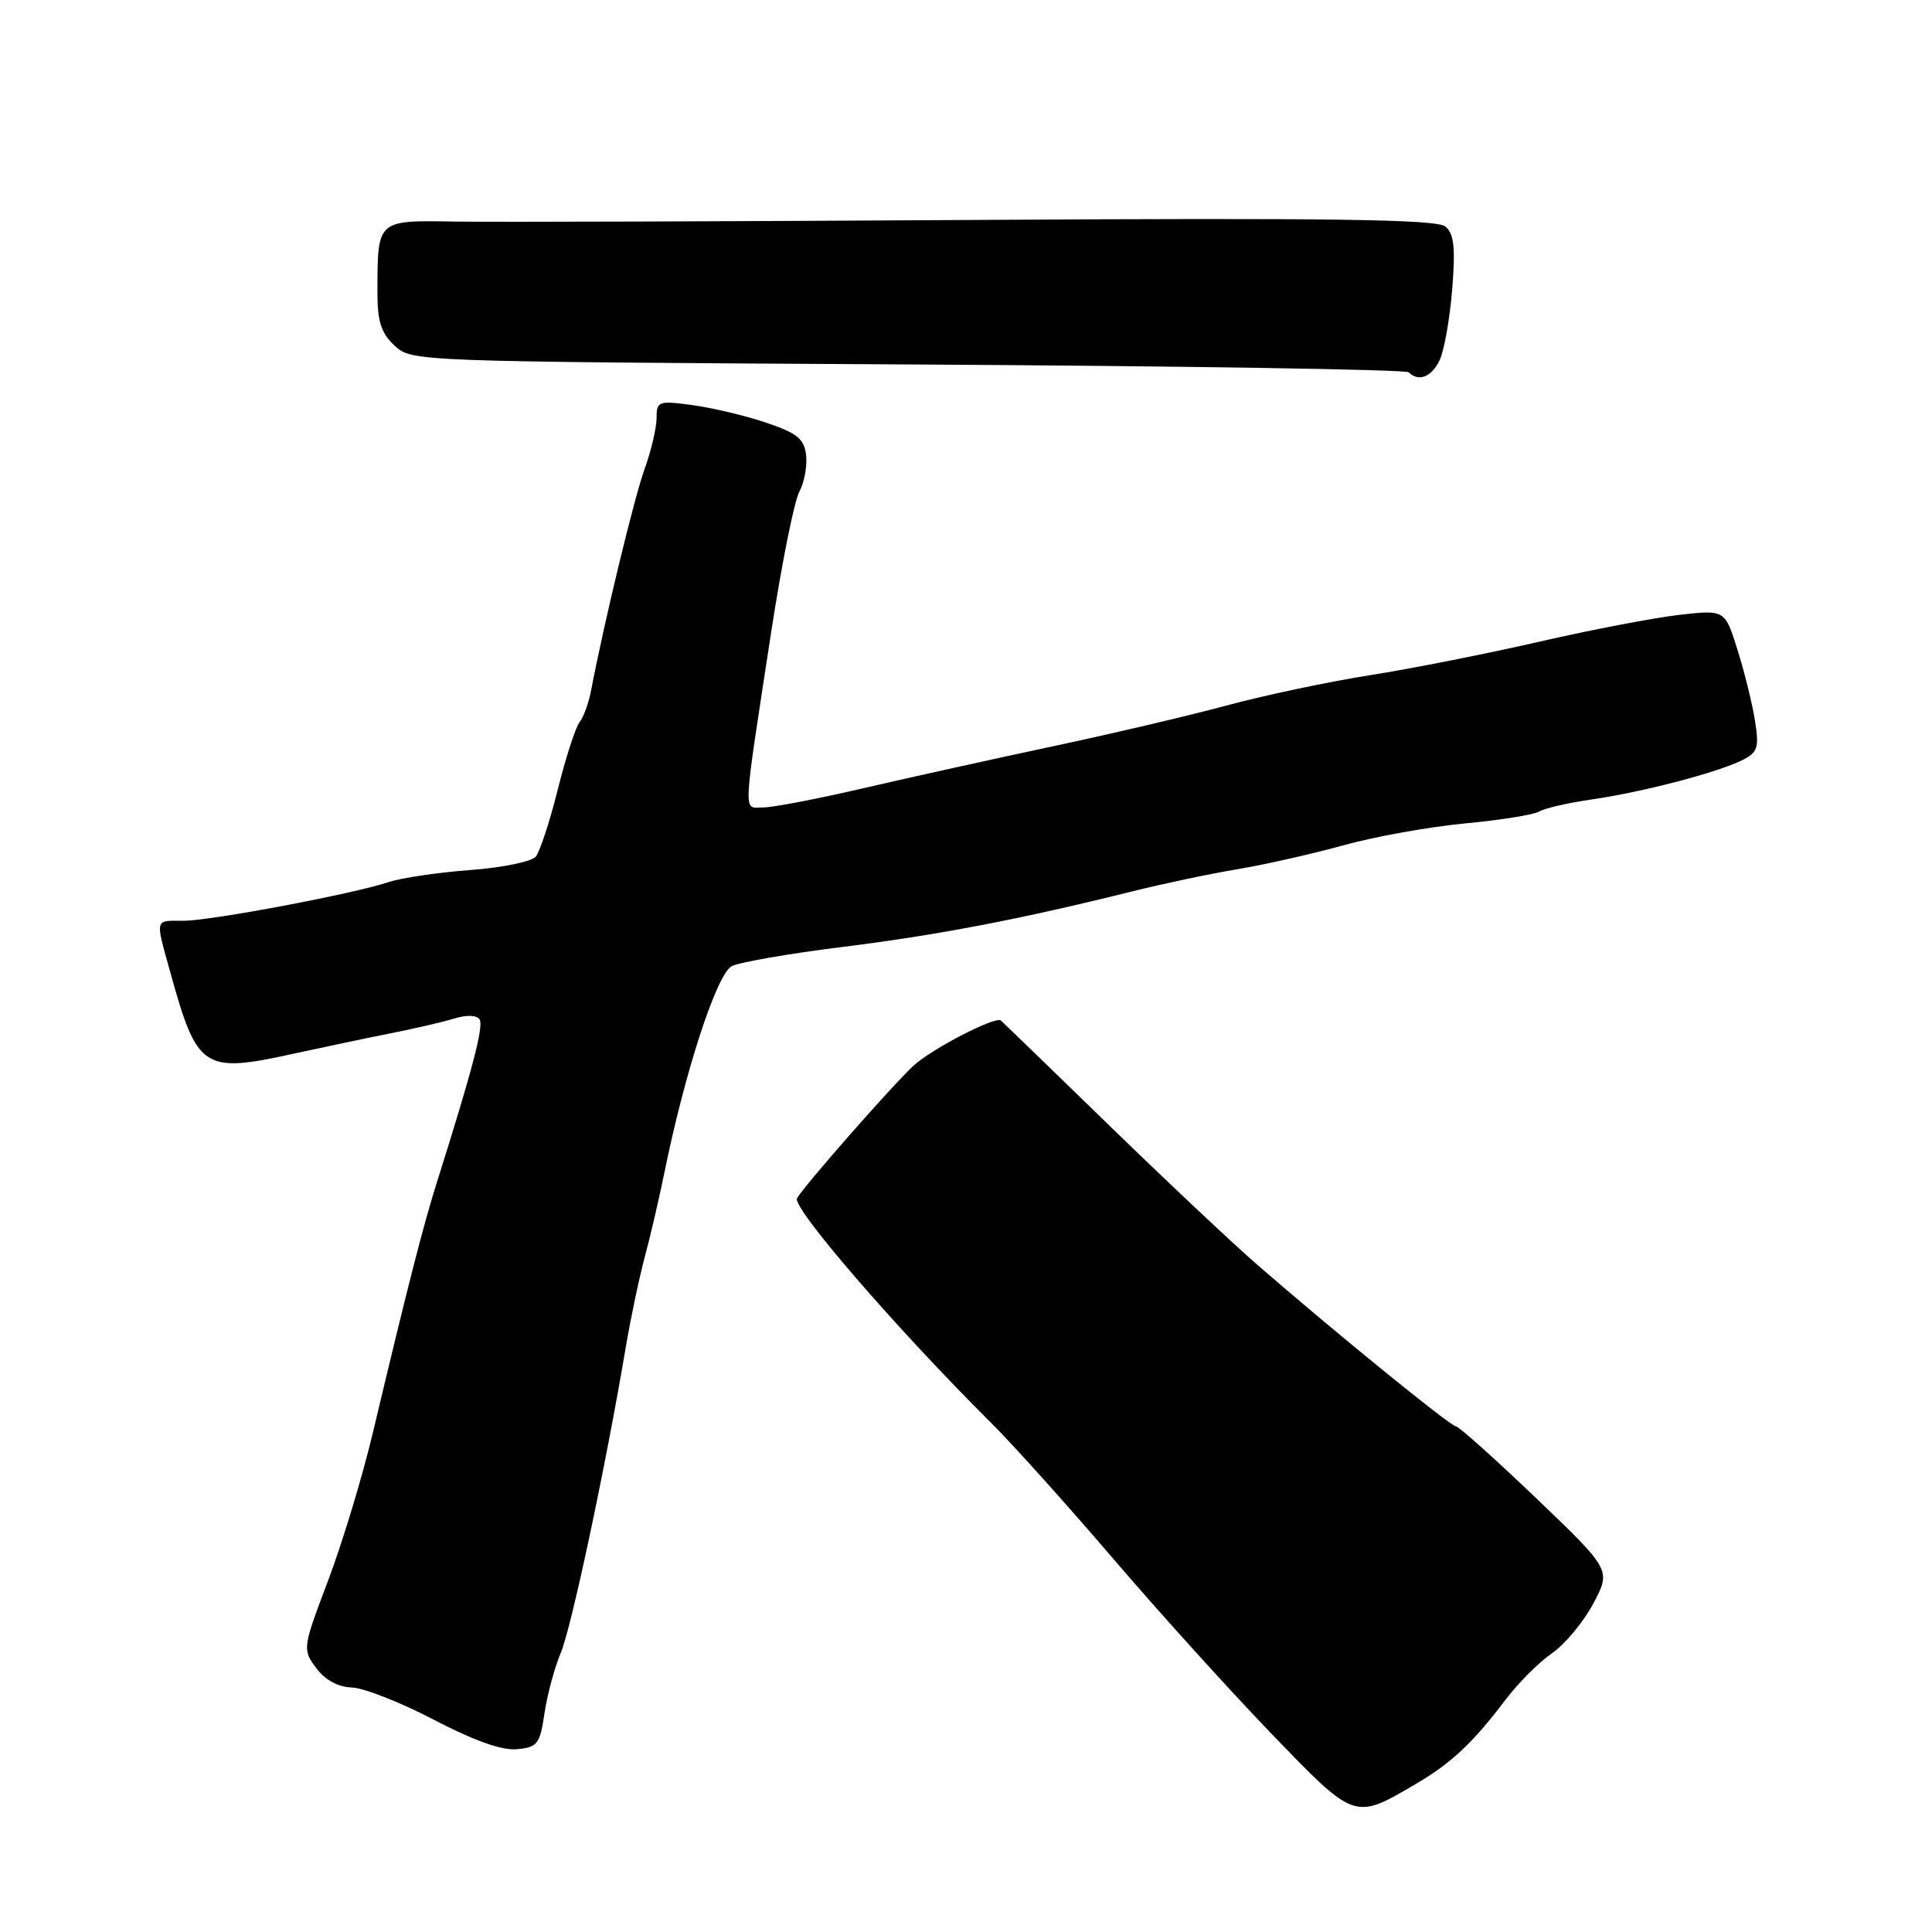 <?xml version="1.0" encoding="UTF-8" standalone="no"?>
<!DOCTYPE svg PUBLIC "-//W3C//DTD SVG 1.1//EN" "http://www.w3.org/Graphics/SVG/1.1/DTD/svg11.dtd" >
<svg xmlns="http://www.w3.org/2000/svg" xmlns:xlink="http://www.w3.org/1999/xlink" version="1.1" viewBox="0 0 256 256">
 <g >
 <path fill="currentColor"
d=" M 187.56 236.41 C 192.31 233.63 195.16 230.95 199.50 225.21 C 201.15 223.03 203.91 220.26 205.64 219.07 C 207.37 217.87 209.84 214.90 211.13 212.46 C 213.48 208.03 213.48 208.03 203.54 198.51 C 198.07 193.28 193.29 189.00 192.92 189.00 C 192.22 189.00 176.99 176.62 166.62 167.61 C 163.38 164.80 154.49 156.43 146.85 149.00 C 139.21 141.57 132.81 135.38 132.62 135.22 C 131.88 134.62 123.35 139.04 121.00 141.25 C 118.04 144.03 106.70 156.95 105.61 158.77 C 104.89 159.98 118.82 176.10 131.38 188.59 C 134.20 191.39 141.45 199.46 147.50 206.53 C 153.55 213.60 162.99 224.04 168.49 229.74 C 179.57 241.23 179.42 241.18 187.56 236.41 Z  M 72.15 227.00 C 72.52 224.53 73.49 220.93 74.31 219.00 C 75.70 215.72 80.26 194.31 82.92 178.50 C 83.57 174.65 84.71 169.25 85.45 166.50 C 86.19 163.75 87.34 158.80 88.01 155.50 C 90.74 142.03 94.96 129.09 96.95 128.03 C 97.92 127.51 104.51 126.36 111.60 125.48 C 124.30 123.90 135.22 121.80 150.00 118.12 C 154.12 117.09 160.43 115.76 164.00 115.17 C 167.57 114.57 173.88 113.15 178.00 112.01 C 182.12 110.86 189.37 109.56 194.10 109.11 C 198.83 108.67 203.27 107.95 203.95 107.53 C 204.64 107.11 207.74 106.39 210.85 105.94 C 217.56 104.98 227.56 102.37 230.84 100.73 C 232.91 99.70 233.11 99.08 232.55 95.53 C 232.20 93.31 231.17 89.09 230.24 86.15 C 228.57 80.79 228.57 80.79 222.53 81.47 C 219.22 81.85 210.88 83.44 204.00 85.02 C 197.12 86.60 187.00 88.61 181.50 89.47 C 176.00 90.34 167.45 92.15 162.50 93.49 C 157.55 94.82 147.20 97.26 139.50 98.89 C 131.80 100.53 120.55 103.02 114.50 104.42 C 108.45 105.83 102.44 106.99 101.14 106.99 C 98.42 107.00 98.34 108.89 102.23 83.47 C 103.59 74.65 105.24 66.42 105.91 65.17 C 106.58 63.92 106.98 61.73 106.81 60.29 C 106.56 58.14 105.61 57.38 101.50 56.00 C 98.75 55.07 94.36 54.03 91.75 53.68 C 87.25 53.07 87.00 53.16 87.00 55.39 C 87.00 56.69 86.29 59.72 85.42 62.12 C 84.04 65.92 80.04 82.47 78.32 91.50 C 78.01 93.15 77.32 95.04 76.79 95.70 C 76.27 96.36 74.97 100.37 73.91 104.61 C 72.85 108.85 71.54 112.85 70.99 113.51 C 70.44 114.17 66.51 114.98 62.25 115.29 C 57.99 115.61 53.15 116.33 51.50 116.88 C 46.82 118.45 27.86 122.02 24.25 122.01 C 20.46 122.00 20.56 121.61 22.57 128.85 C 26.13 141.72 26.94 142.25 38.90 139.62 C 43.08 138.71 48.98 137.47 52.00 136.87 C 55.02 136.27 58.73 135.41 60.23 134.95 C 61.86 134.45 63.20 134.51 63.55 135.09 C 64.11 135.98 62.61 141.72 57.94 156.50 C 56.05 162.49 54.08 170.21 49.38 189.95 C 48.01 195.70 45.35 204.48 43.47 209.45 C 40.09 218.37 40.07 218.54 41.88 221.00 C 43.06 222.60 44.76 223.53 46.61 223.60 C 48.20 223.65 53.10 225.58 57.50 227.88 C 62.79 230.64 66.51 231.97 68.49 231.78 C 71.22 231.53 71.55 231.09 72.15 227.00 Z  M 190.75 47.75 C 191.35 46.51 192.10 42.29 192.42 38.37 C 192.87 32.77 192.67 30.97 191.51 30.01 C 190.36 29.06 176.42 28.86 129.76 29.14 C 96.62 29.34 65.38 29.44 60.34 29.36 C 49.90 29.19 50.04 29.07 50.01 38.58 C 50.00 42.57 50.48 44.11 52.27 45.79 C 54.54 47.91 54.78 47.92 120.27 48.29 C 156.41 48.49 186.29 48.96 186.66 49.33 C 187.97 50.63 189.67 49.97 190.75 47.75 Z "/>
</g>
</svg>